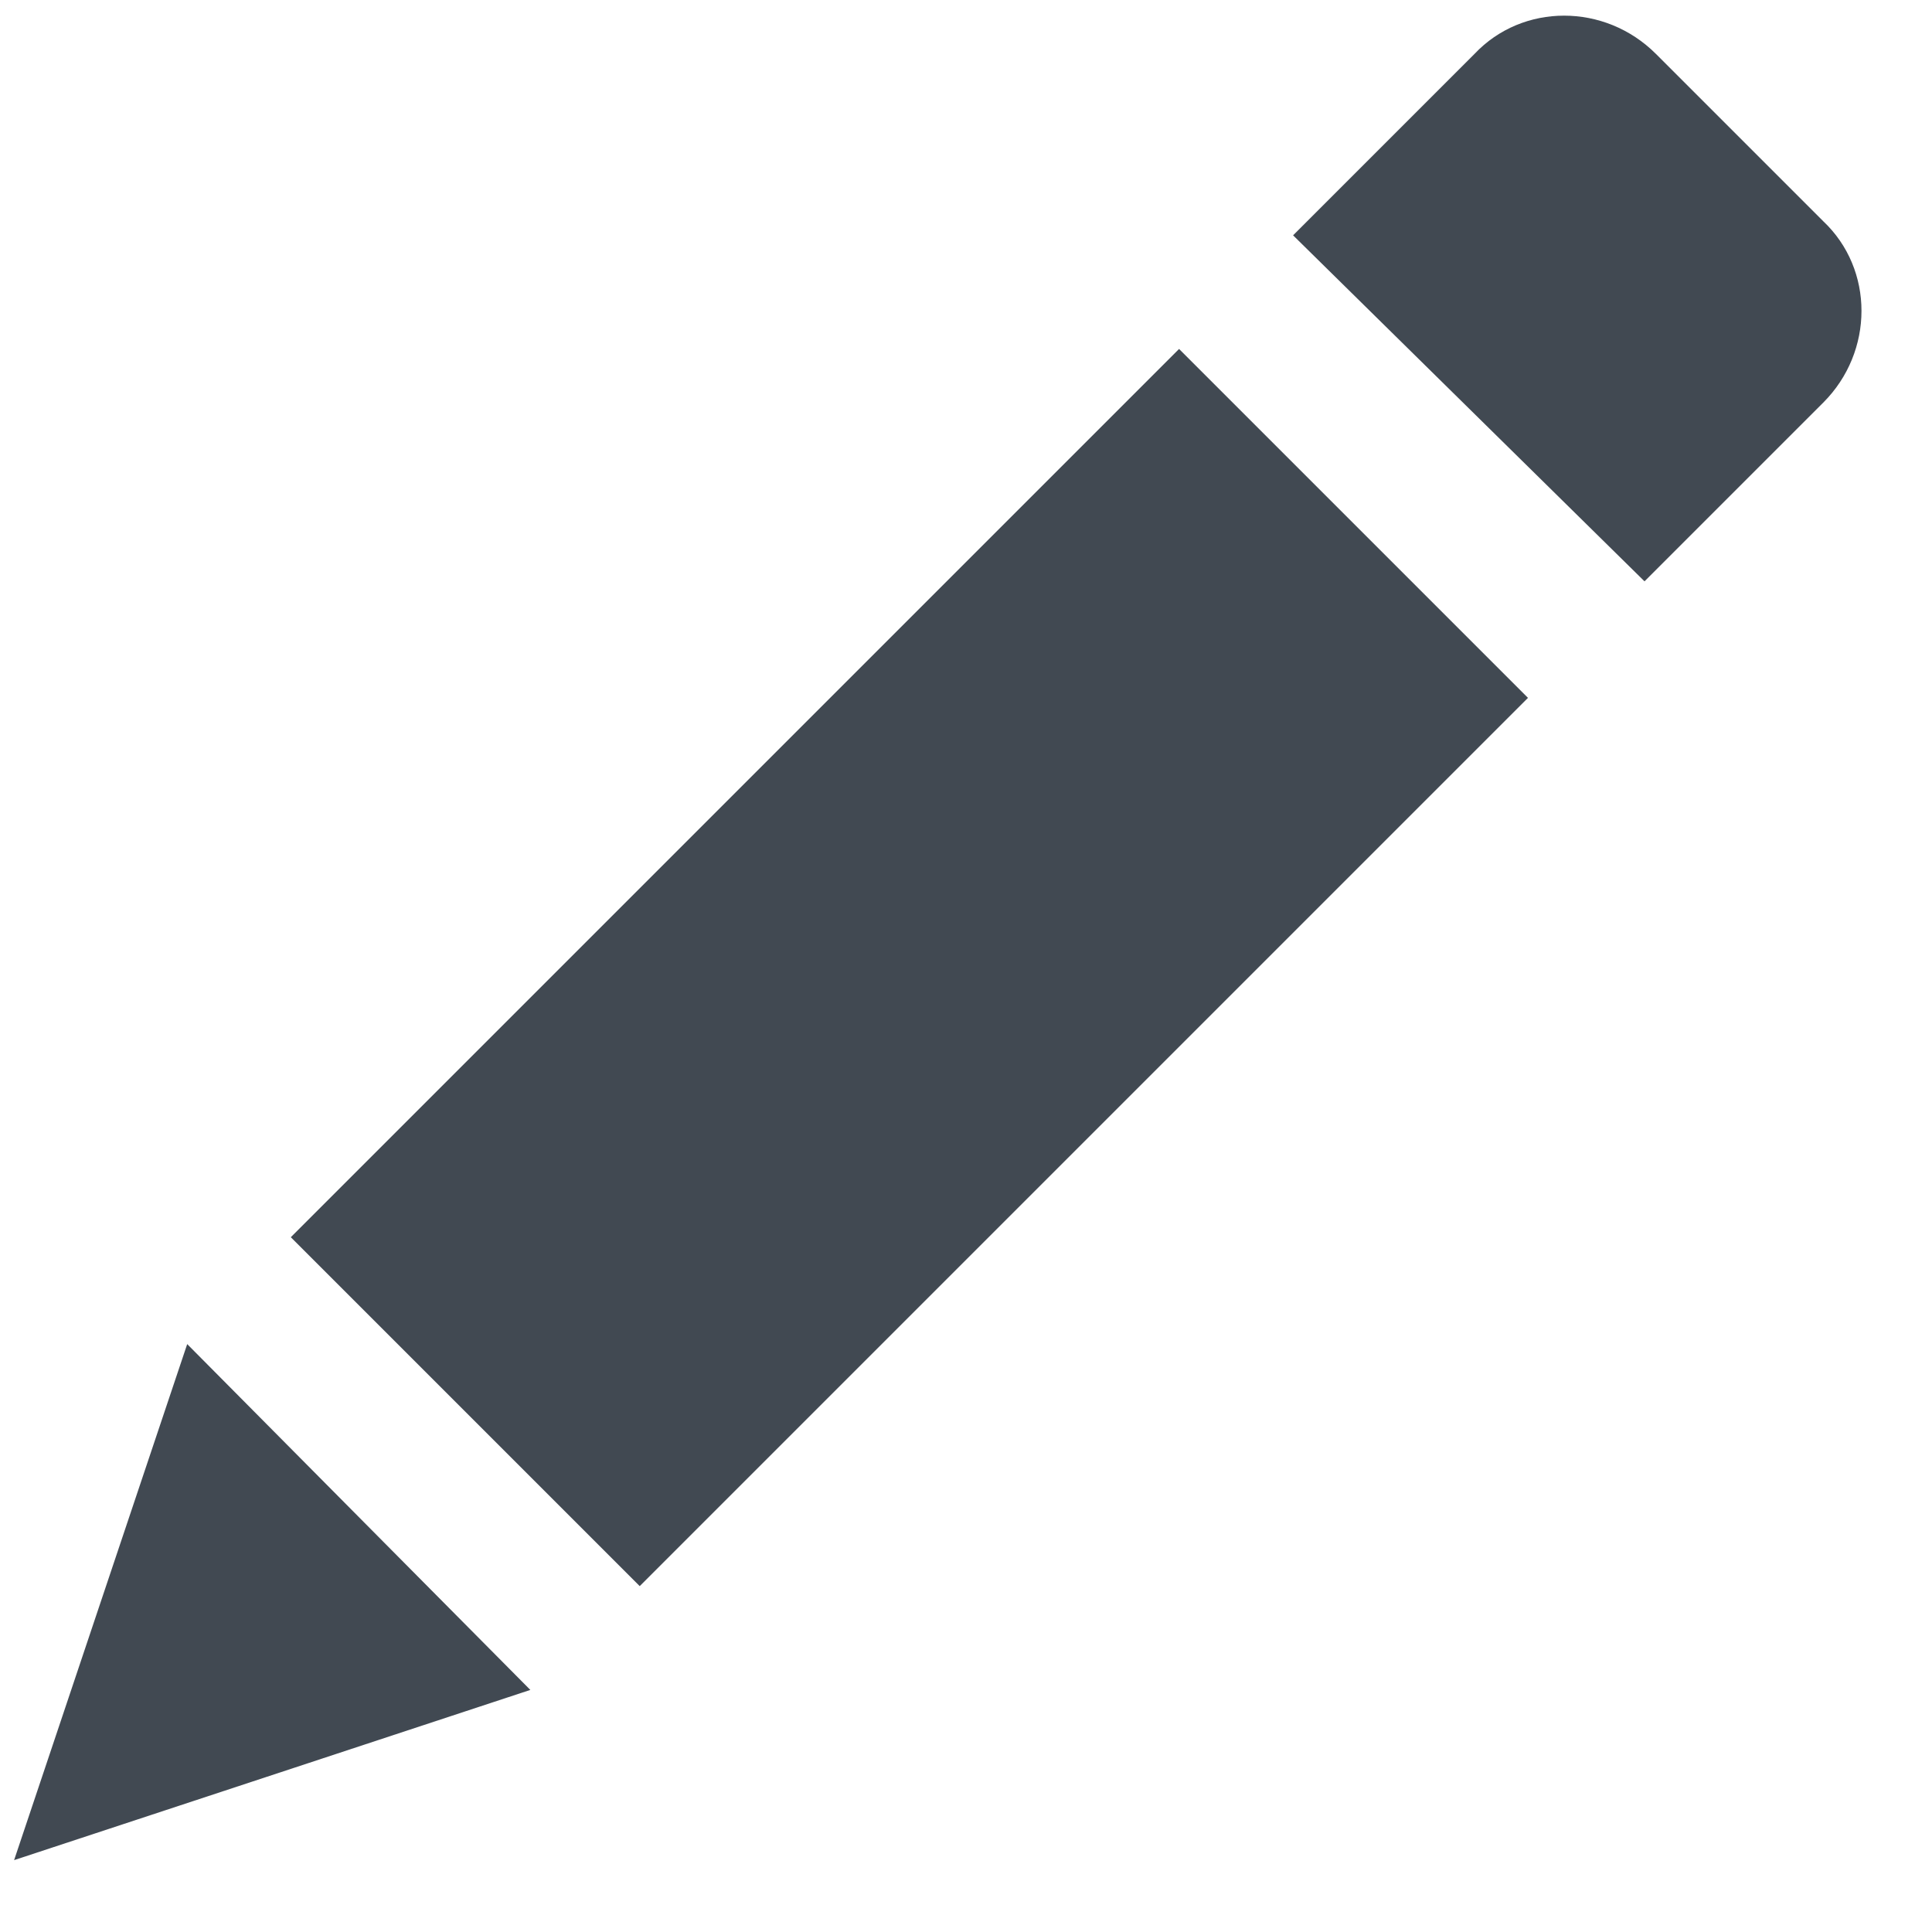 <?xml version="1.0" encoding="UTF-8"?>
<svg width="10px" height="10px" viewBox="0 0 10 10" version="1.1" xmlns="http://www.w3.org/2000/svg" xmlns:xlink="http://www.w3.org/1999/xlink">
    <!-- Generator: Sketch 41.2 (35397) - http://www.bohemiancoding.com/sketch -->
    <title>Group</title>
    <desc>Created with Sketch.</desc>
    <defs></defs>
    <g id="Live-App" stroke="none" stroke-width="1" fill="none" fill-rule="evenodd">
        <g id="Home-w/-trial-expiring-banner-Copy" transform="translate(-1138, -104)" fill="#414952">
            <g id="Group" transform="translate(1138, 104)">
                <path d="M9.437,2.084 C9.701,1.82 9.701,1.394 9.437,1.145 L8.571,0.279 C8.307,0.015 7.881,0.015 7.632,0.279 L6.693,1.218 L8.512,3.009 L9.437,2.084 Z" id="Shape"></path>
                <rect id="Rectangle-path" transform="translate(4.707, 5.008) rotate(-45) translate(-4.707, -5.008) " x="1.456" y="3.731" width="6.502" height="2.554"></rect>
                <polygon id="Shape" points="0.073 9.628 2.745 8.747 0.969 6.957"></polygon>
            </g>
        </g>
    </g>
</svg>